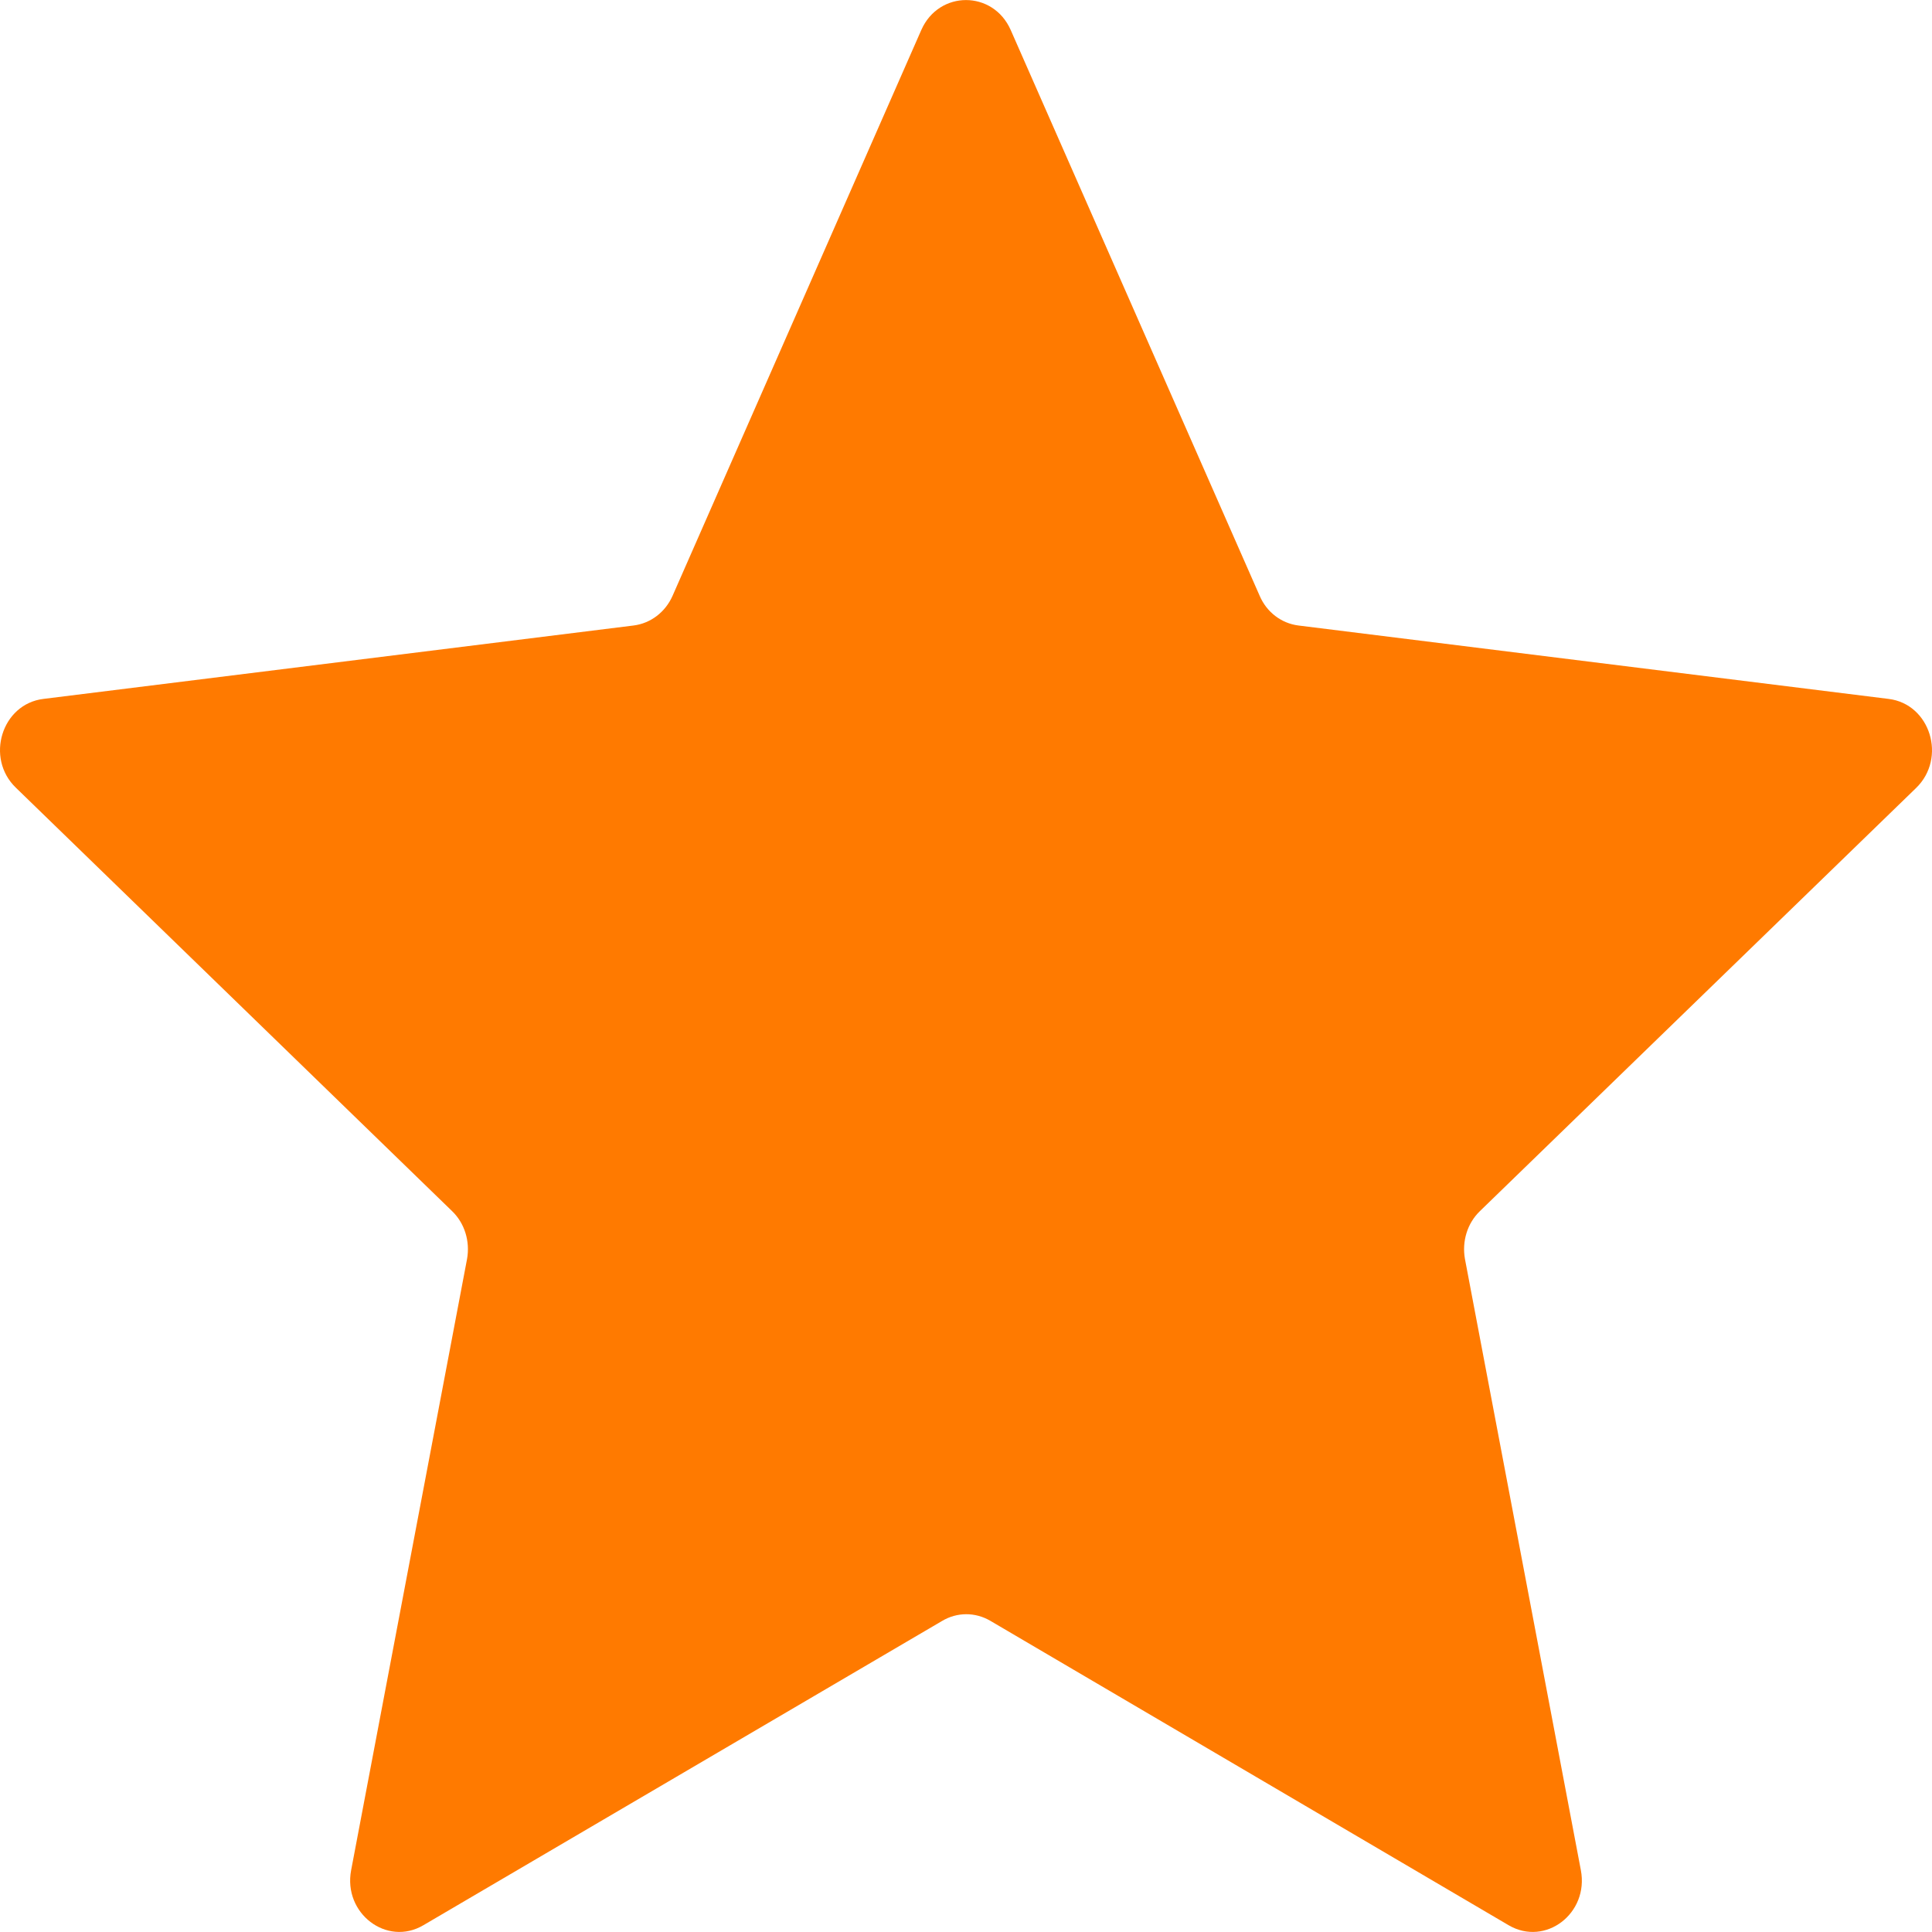 <svg width="8" height="8" viewBox="0 0 8 8" fill="none" xmlns="http://www.w3.org/2000/svg">
<path d="M0.066 3.262C-0.062 3.139 0.007 2.915 0.18 2.894L2.624 2.59C2.694 2.581 2.755 2.535 2.785 2.467L3.815 0.124C3.888 -0.041 4.112 -0.041 4.185 0.124L5.216 2.467C5.245 2.535 5.306 2.581 5.376 2.59L7.82 2.894C7.993 2.915 8.062 3.139 7.934 3.263L6.128 5.015C6.076 5.065 6.053 5.14 6.066 5.213L6.546 7.744C6.58 7.923 6.399 8.061 6.247 7.972L4.1 6.711C4.038 6.675 3.963 6.675 3.901 6.712L1.753 7.972C1.602 8.061 1.42 7.923 1.454 7.744L1.934 5.213C1.947 5.14 1.924 5.065 1.872 5.015L0.066 3.262Z" fill="#FF7A00"/>
</svg>
